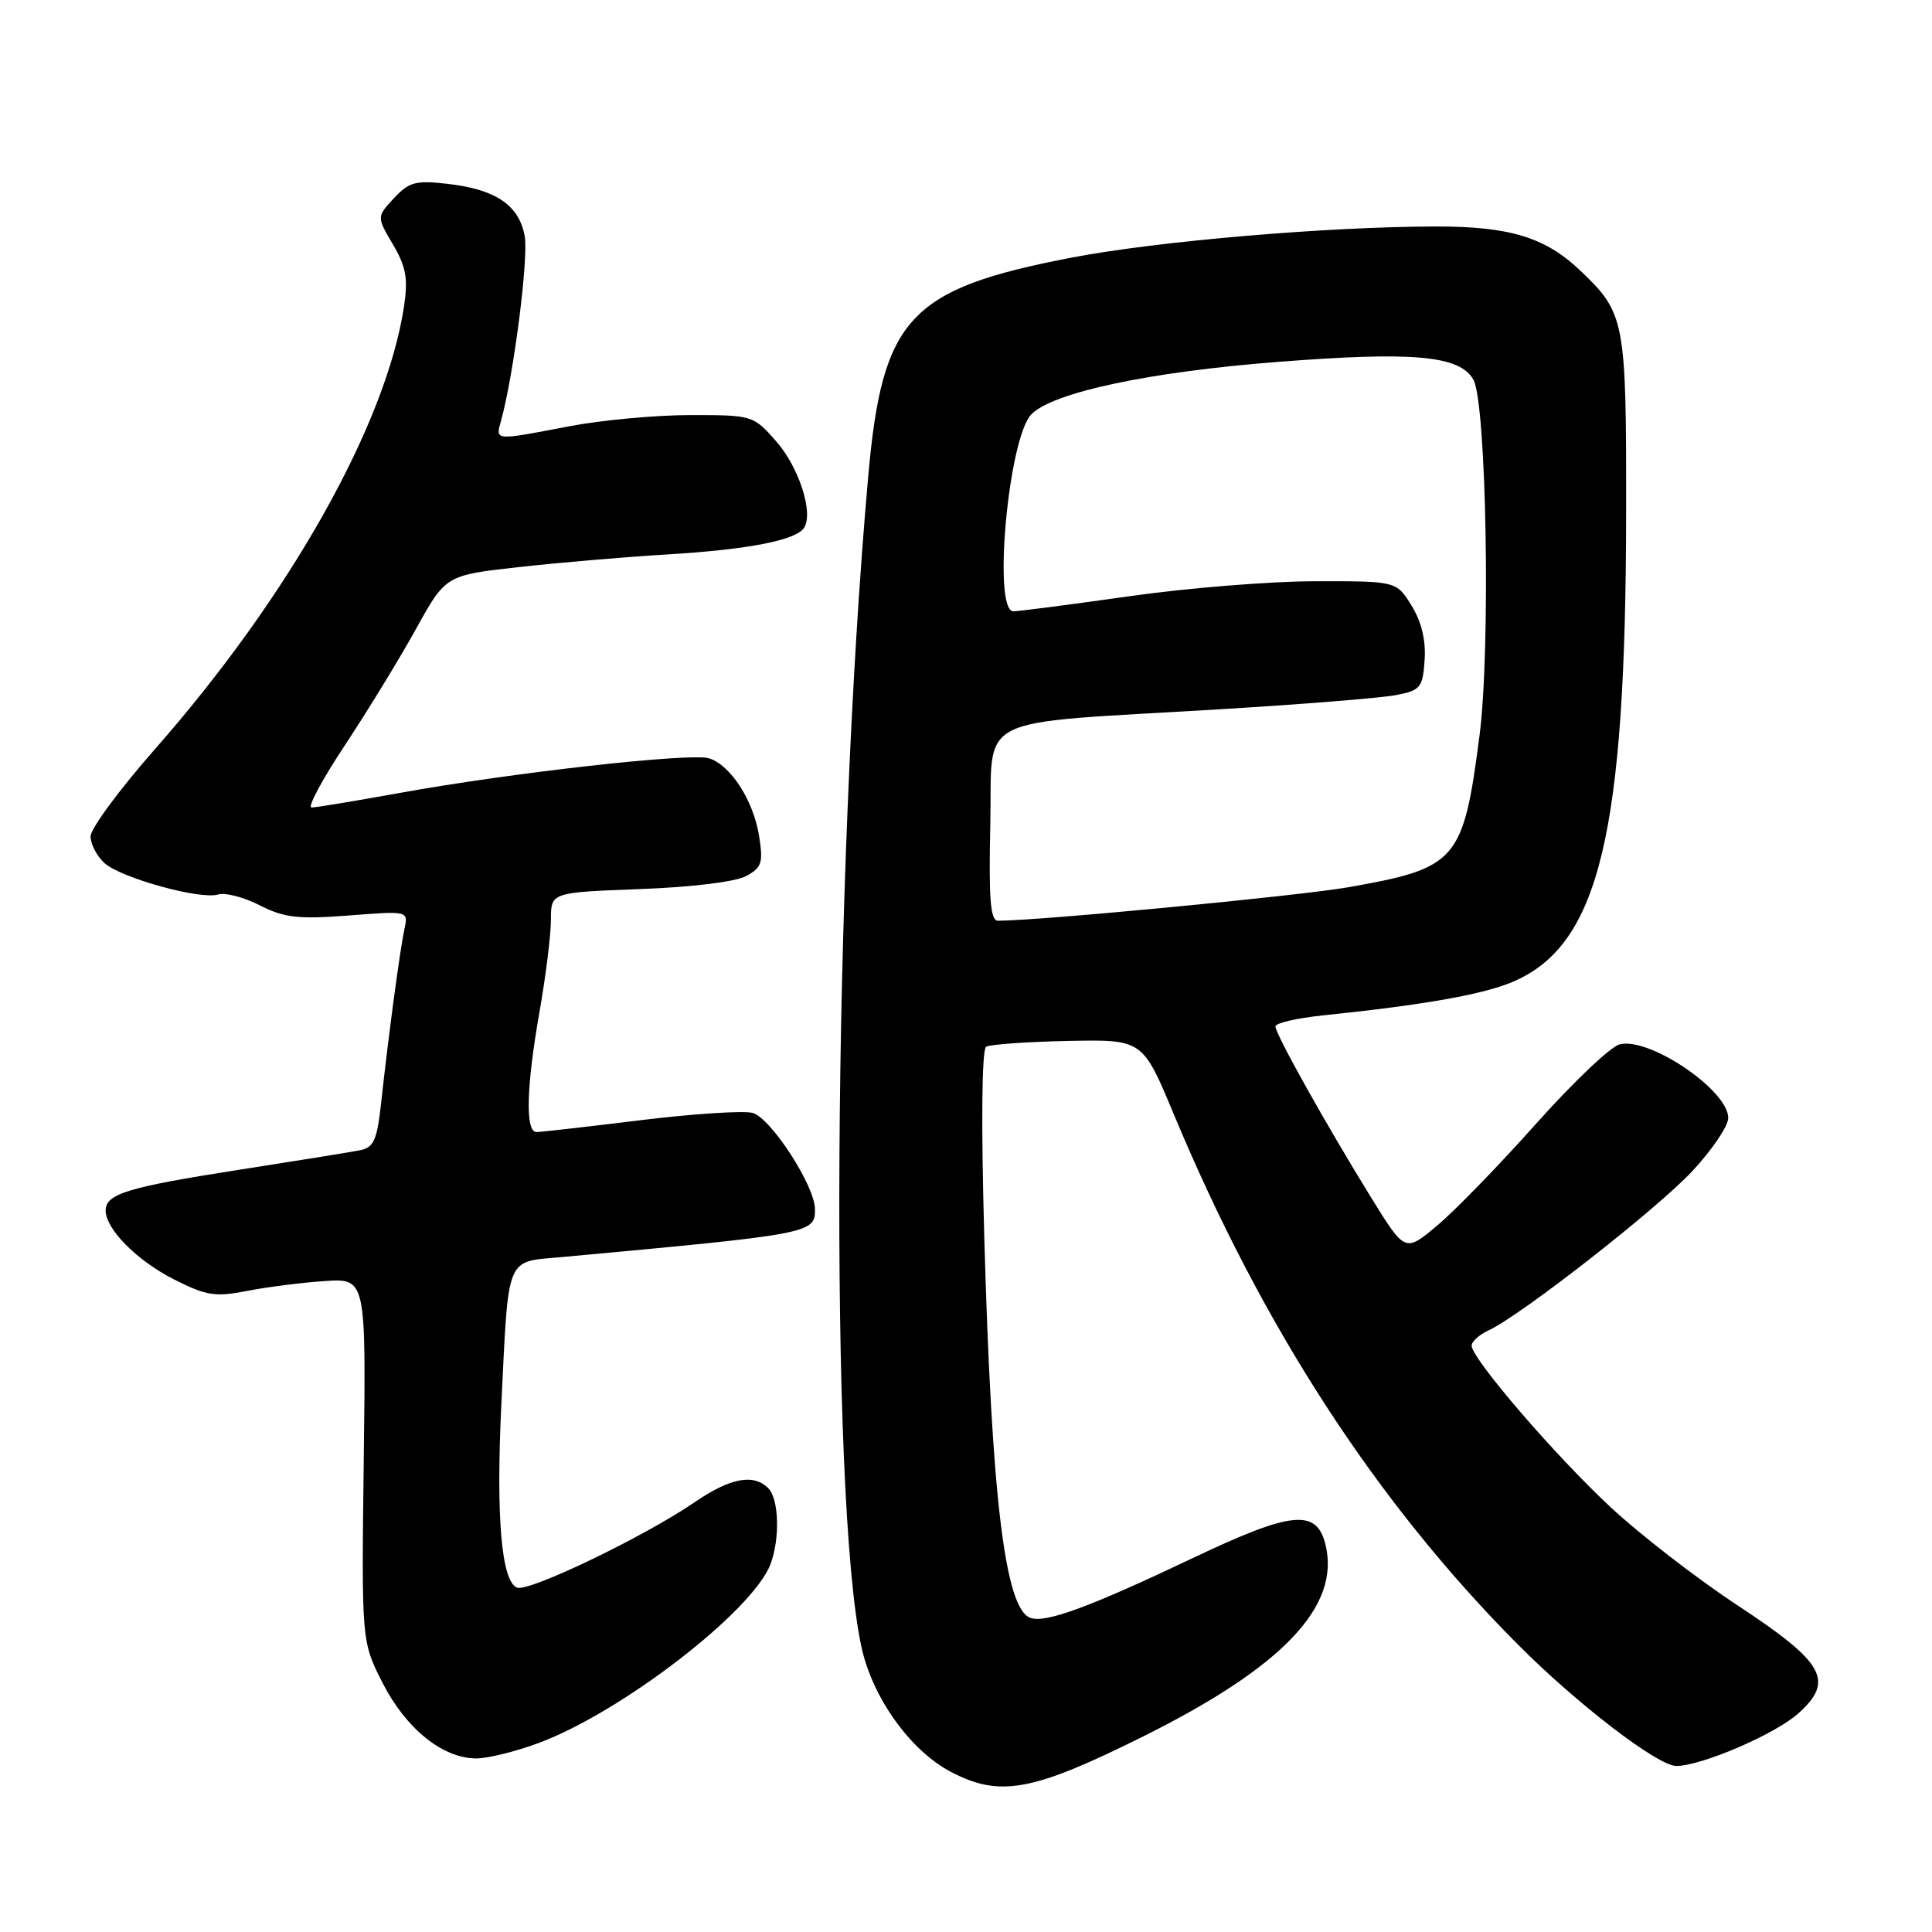 <?xml version="1.0" encoding="UTF-8" standalone="no"?>
<!DOCTYPE svg PUBLIC "-//W3C//DTD SVG 1.1//EN" "http://www.w3.org/Graphics/SVG/1.1/DTD/svg11.dtd" >
<svg xmlns="http://www.w3.org/2000/svg" xmlns:xlink="http://www.w3.org/1999/xlink" version="1.1" viewBox="0 0 256 256">
 <g >
 <path fill="currentColor"
d=" M 151.51 230.07 C 170.05 220.84 177.67 212.79 175.62 204.61 C 174.44 199.91 171.13 200.24 158.25 206.36 C 144.30 212.99 138.49 215.13 136.49 214.36 C 133.16 213.08 131.39 198.39 130.42 163.89 C 130.00 148.85 130.09 139.06 130.67 138.70 C 131.18 138.39 136.06 138.04 141.51 137.93 C 151.40 137.73 151.40 137.73 155.52 147.61 C 167.26 175.78 182.30 198.97 201.11 217.89 C 208.93 225.76 219.68 234.00 222.11 234.00 C 225.43 234.00 235.18 229.81 238.26 227.06 C 243.12 222.71 241.78 220.32 230.25 212.73 C 224.89 209.20 217.31 203.34 213.40 199.70 C 206.04 192.85 195.00 180.01 195.00 178.30 C 195.00 177.76 196.01 176.85 197.25 176.28 C 201.55 174.28 219.53 160.23 224.25 155.17 C 226.86 152.37 229.00 149.21 229.00 148.13 C 229.00 144.47 218.56 137.39 214.61 138.38 C 213.41 138.68 208.43 143.42 203.53 148.91 C 198.64 154.40 192.73 160.48 190.40 162.42 C 186.18 165.95 186.18 165.95 181.71 158.73 C 175.75 149.08 169.00 137.02 169.00 136.01 C 169.00 135.56 171.81 134.91 175.25 134.55 C 188.85 133.14 196.68 131.75 200.61 130.03 C 211.91 125.09 215.43 110.44 215.47 68.00 C 215.50 42.33 215.34 41.51 209.34 35.80 C 204.74 31.44 200.01 30.00 190.28 30.01 C 175.92 30.03 153.38 31.95 142.07 34.12 C 120.45 38.27 116.91 42.08 115.04 63.17 C 110.36 115.89 109.87 198.32 114.13 218.16 C 115.58 224.94 120.63 231.99 126.05 234.81 C 132.51 238.18 136.86 237.37 151.51 230.07 Z  M 71.42 230.94 C 82.43 226.83 99.73 213.47 102.09 207.27 C 103.37 203.89 103.22 198.62 101.80 197.20 C 99.83 195.23 96.77 195.82 92.00 199.08 C 85.35 203.63 70.08 210.97 68.52 210.37 C 66.44 209.57 65.71 201.07 66.43 186.11 C 67.40 166.14 66.95 167.25 74.31 166.58 C 107.57 163.52 108.01 163.44 107.99 160.21 C 107.97 157.11 102.09 148.06 99.70 147.46 C 98.44 147.15 91.74 147.59 84.80 148.44 C 77.85 149.30 71.68 150.00 71.09 150.00 C 69.58 150.00 69.73 144.04 71.50 134.00 C 72.32 129.32 73.00 123.87 73.00 121.87 C 73.00 118.25 73.00 118.25 84.75 117.81 C 91.60 117.56 97.49 116.84 98.86 116.09 C 100.94 114.96 101.15 114.33 100.58 110.76 C 99.83 106.06 96.82 101.39 93.95 100.48 C 91.55 99.72 67.70 102.39 52.91 105.08 C 47.08 106.13 41.85 107.00 41.28 107.00 C 40.70 107.00 42.69 103.29 45.70 98.75 C 48.70 94.21 52.94 87.29 55.11 83.36 C 59.06 76.22 59.06 76.22 68.78 75.14 C 74.13 74.54 83.00 73.79 88.50 73.46 C 99.23 72.81 105.53 71.58 106.56 69.91 C 107.80 67.89 105.86 61.91 102.85 58.48 C 99.82 55.03 99.72 55.00 91.48 55.00 C 86.91 55.00 79.65 55.67 75.34 56.50 C 65.41 58.40 65.65 58.42 66.39 55.75 C 68.08 49.64 70.06 34.14 69.52 31.25 C 68.76 27.18 65.70 25.10 59.38 24.37 C 55.09 23.87 54.22 24.10 52.20 26.26 C 49.91 28.73 49.91 28.73 52.06 32.38 C 53.80 35.33 54.09 36.91 53.54 40.56 C 51.20 56.16 38.38 78.97 20.56 99.23 C 15.85 104.58 12.00 109.80 12.00 110.83 C 12.00 111.85 12.83 113.44 13.84 114.36 C 16.05 116.35 26.59 119.26 28.93 118.52 C 29.83 118.24 32.31 118.88 34.42 119.96 C 37.66 121.61 39.50 121.82 46.19 121.31 C 54.11 120.69 54.11 120.69 53.59 123.10 C 53.02 125.72 51.48 137.15 50.49 146.25 C 49.95 151.10 49.52 152.06 47.68 152.42 C 46.48 152.66 39.20 153.83 31.50 155.03 C 16.86 157.32 14.00 158.20 14.00 160.40 C 14.00 162.86 18.16 167.05 23.06 169.53 C 27.33 171.69 28.51 171.88 32.71 171.06 C 35.35 170.54 39.98 169.95 43.00 169.75 C 48.50 169.38 48.50 169.38 48.20 193.44 C 47.90 217.50 47.90 217.50 50.70 223.00 C 53.79 229.07 58.67 233.00 63.11 233.00 C 64.66 233.00 68.40 232.07 71.42 230.94 Z  M 131.22 109.25 C 131.55 94.39 128.39 95.99 161.50 93.99 C 172.50 93.33 183.07 92.48 185.00 92.10 C 188.23 91.47 188.52 91.12 188.77 87.46 C 188.95 84.85 188.36 82.39 187.04 80.25 C 185.03 77.00 185.03 77.00 174.26 77.02 C 168.34 77.02 157.21 77.92 149.53 79.02 C 141.84 80.11 134.98 81.00 134.28 81.00 C 131.50 81.00 133.62 57.93 136.68 54.88 C 139.57 51.98 152.30 49.28 169.23 47.96 C 187.29 46.55 193.42 47.10 195.23 50.31 C 196.97 53.39 197.53 86.06 196.04 97.50 C 193.88 114.10 193.08 115.02 178.69 117.56 C 172.14 118.71 137.73 122.00 132.23 122.00 C 131.23 122.00 131.00 119.14 131.22 109.25 Z "/>
</g>
</svg>